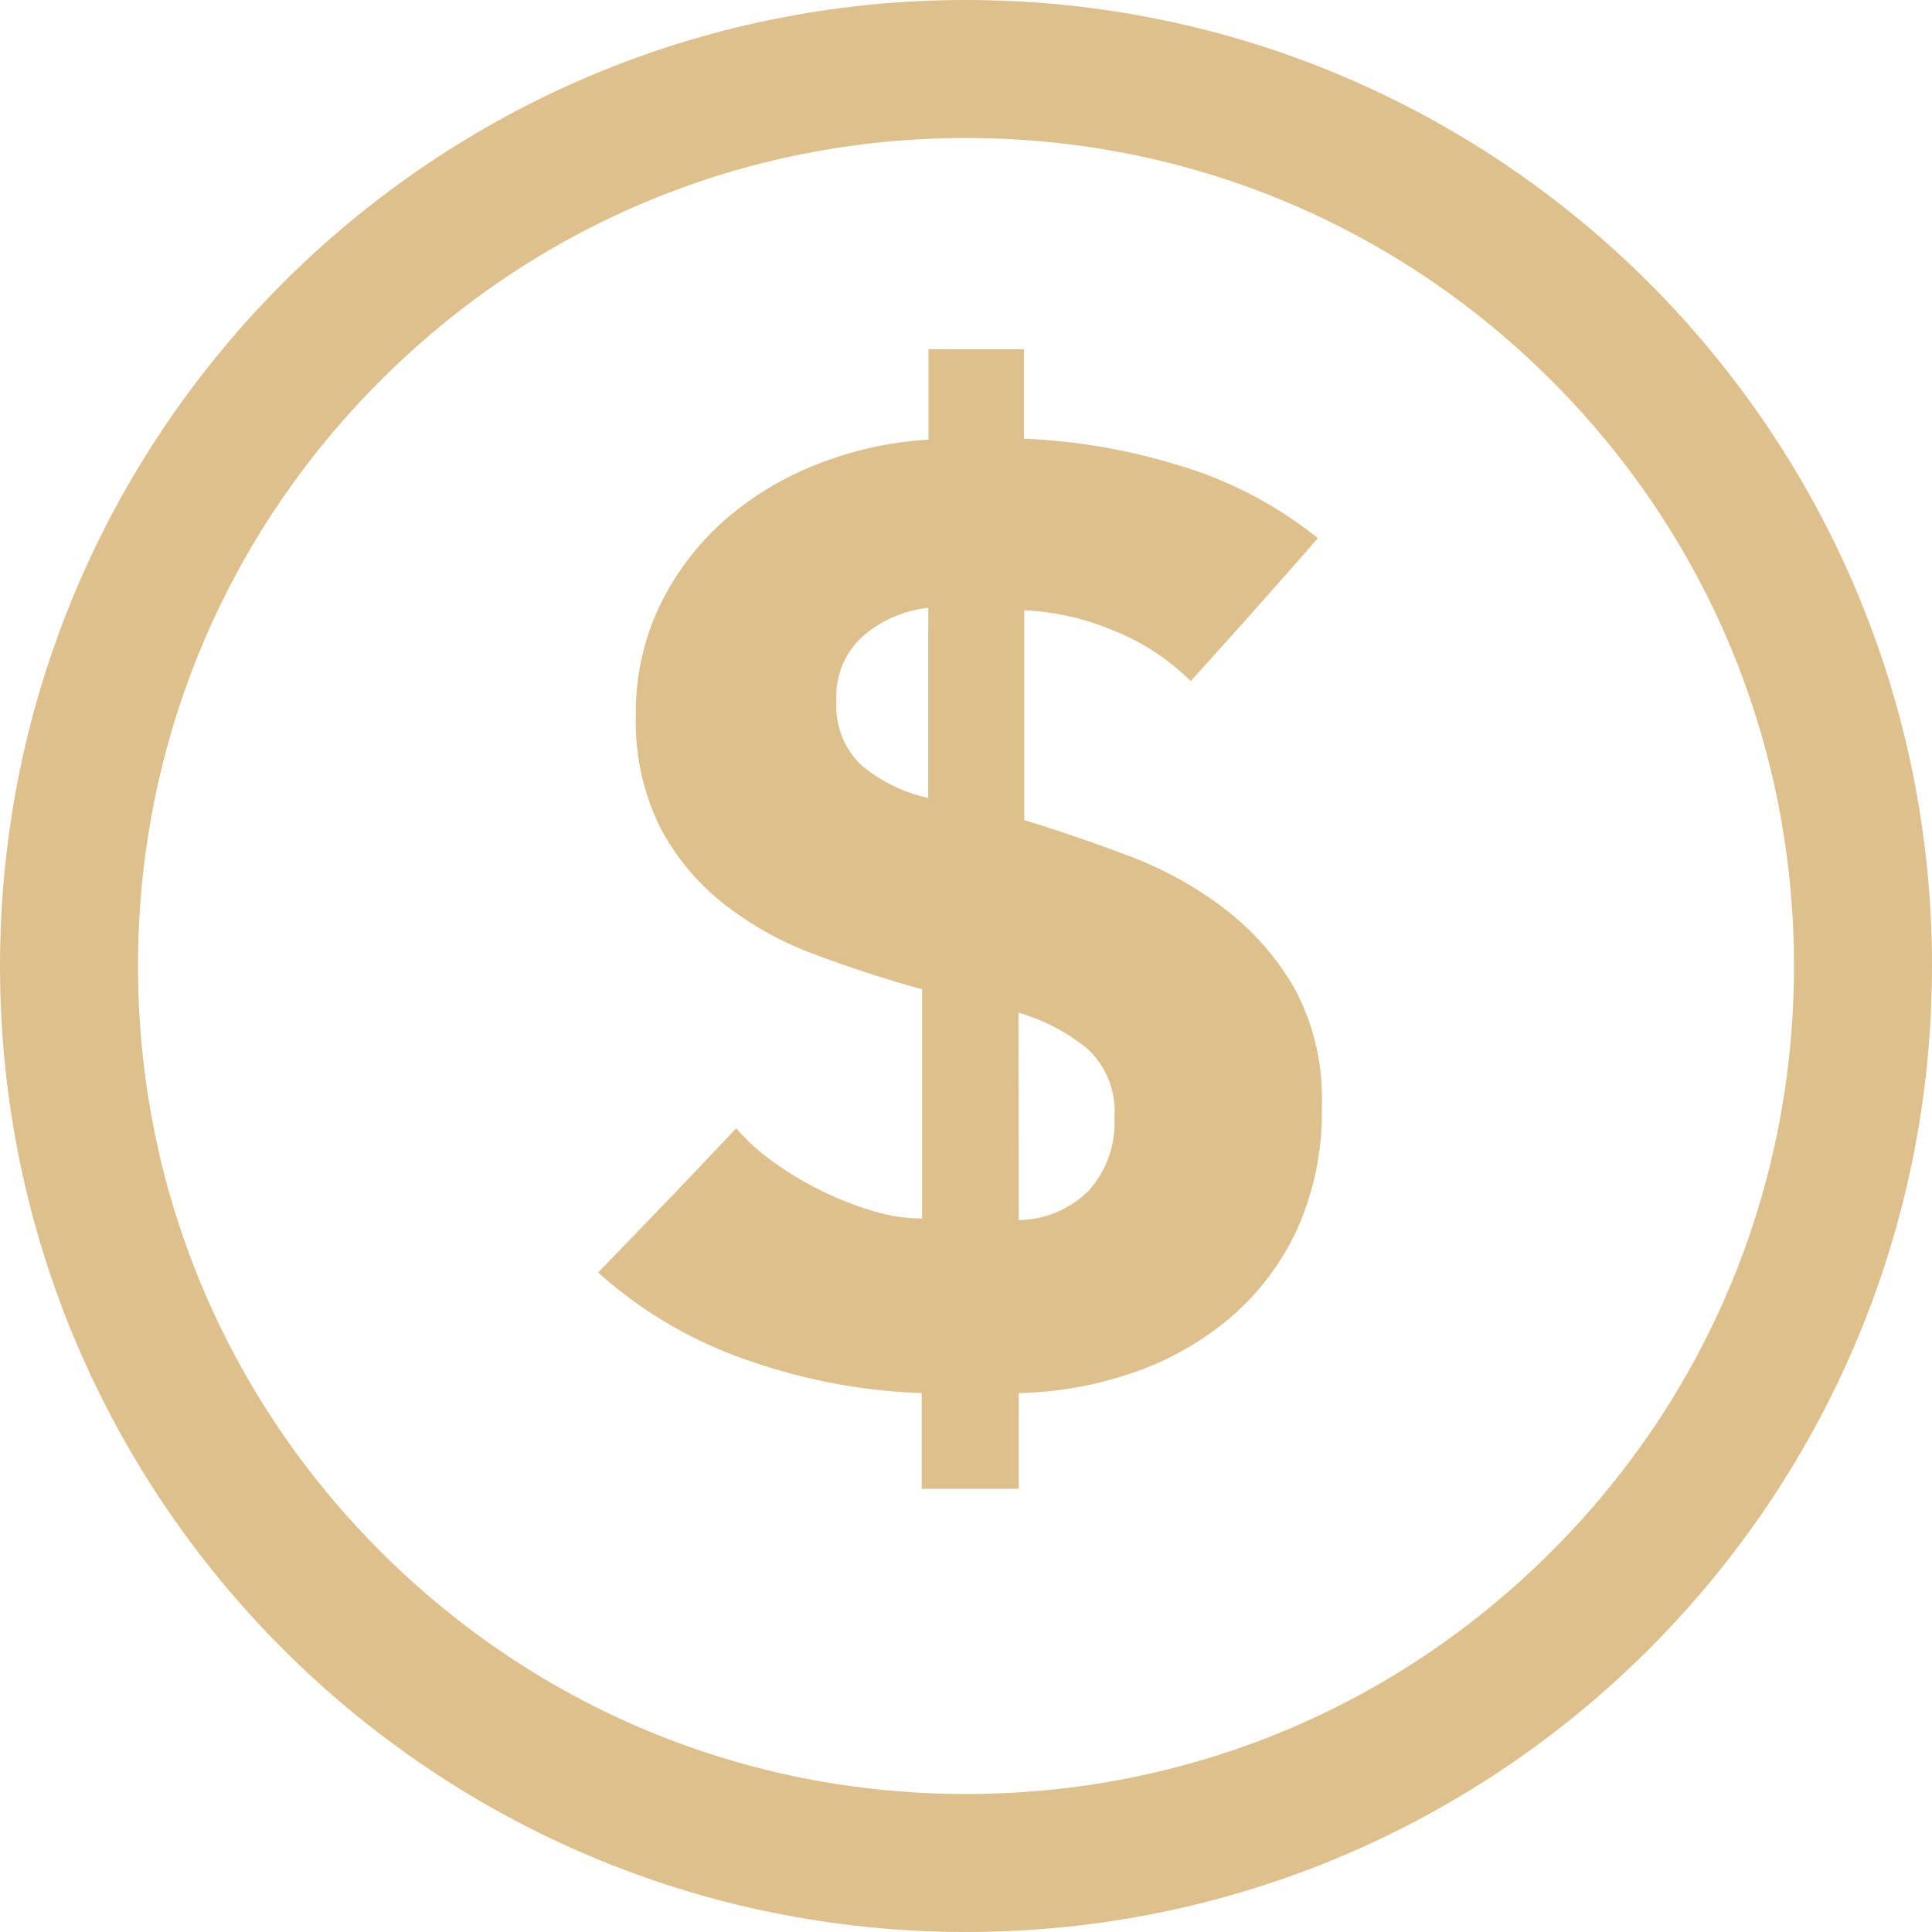 <svg xmlns="http://www.w3.org/2000/svg" width="28" height="28" viewBox="0 0 28 28">
  <g id="Group_480" data-name="Group 480" transform="translate(-1178 7298)">
    <g id="Path_304" data-name="Path 304" transform="translate(1178 -7298)" fill="none" stroke-linecap="round">
      <path d="M14,0A14,14,0,1,1,0,14,14,14,0,0,1,14,0Z" stroke="none"/>
      <path d="M 14 2 C 10.795 2 7.781 3.248 5.515 5.515 C 3.248 7.781 2 10.795 2 14 C 2 17.205 3.248 20.219 5.515 22.485 C 7.781 24.752 10.795 26 14 26 C 17.205 26 20.219 24.752 22.485 22.485 C 24.752 20.219 26 17.205 26 14 C 26 10.795 24.752 7.781 22.485 5.515 C 20.219 3.248 17.205 2 14 2 M 14 0 C 21.732 0 28 6.268 28 14 C 28 21.732 21.732 28 14 28 C 6.268 28 0 21.732 0 14 C 0 6.268 6.268 0 14 0 Z" stroke="none" fill="#DDC08C"/>
    </g>
    <path id="Path_305" data-name="Path 305" d="M6.84-13.642a8.8,8.8,0,0,1,2.223.38A5.89,5.89,0,0,1,11.1-12.2q-.931,1.064-1.843,2.071a3.35,3.35,0,0,0-1.14-.741,3.745,3.745,0,0,0-1.273-.285v3.04q.741.228,1.5.513a5.454,5.454,0,0,1,1.387.76,3.912,3.912,0,0,1,1.026,1.159,3.349,3.349,0,0,1,.4,1.71,4.142,4.142,0,0,1-.37,1.815A3.764,3.764,0,0,1,9.795-.874a4.359,4.359,0,0,1-1.406.779A5.44,5.44,0,0,1,6.764.19V1.577H5.358V.19A8.5,8.5,0,0,1,2.869-.275a6.288,6.288,0,0,1-2.2-1.283l1-1.036q.5-.523,1-1.054a3.155,3.155,0,0,0,.589.523,4.938,4.938,0,0,0,.7.408,4.812,4.812,0,0,0,.722.276,2.462,2.462,0,0,0,.684.1V-5.662Q4.541-5.89,3.79-6.175A4.855,4.855,0,0,1,2.47-6.916a3.451,3.451,0,0,1-.912-1.112,3.439,3.439,0,0,1-.342-1.606A3.553,3.553,0,0,1,1.6-11.3a3.942,3.942,0,0,1,.988-1.235,4.567,4.567,0,0,1,1.368-.779,5.169,5.169,0,0,1,1.5-.314v-1.311H6.84ZM5.453-11.191a1.736,1.736,0,0,0-.922.39,1.166,1.166,0,0,0-.409.959,1.184,1.184,0,0,0,.361.931,2.243,2.243,0,0,0,.969.475ZM6.764-2.318A1.461,1.461,0,0,0,7.78-2.746,1.467,1.467,0,0,0,8.151-3.8a1.239,1.239,0,0,0-.39-1,2.805,2.805,0,0,0-1-.523Z" transform="translate(1186 -7278)" fill="#DDC08C"/>
  </g>
</svg>
